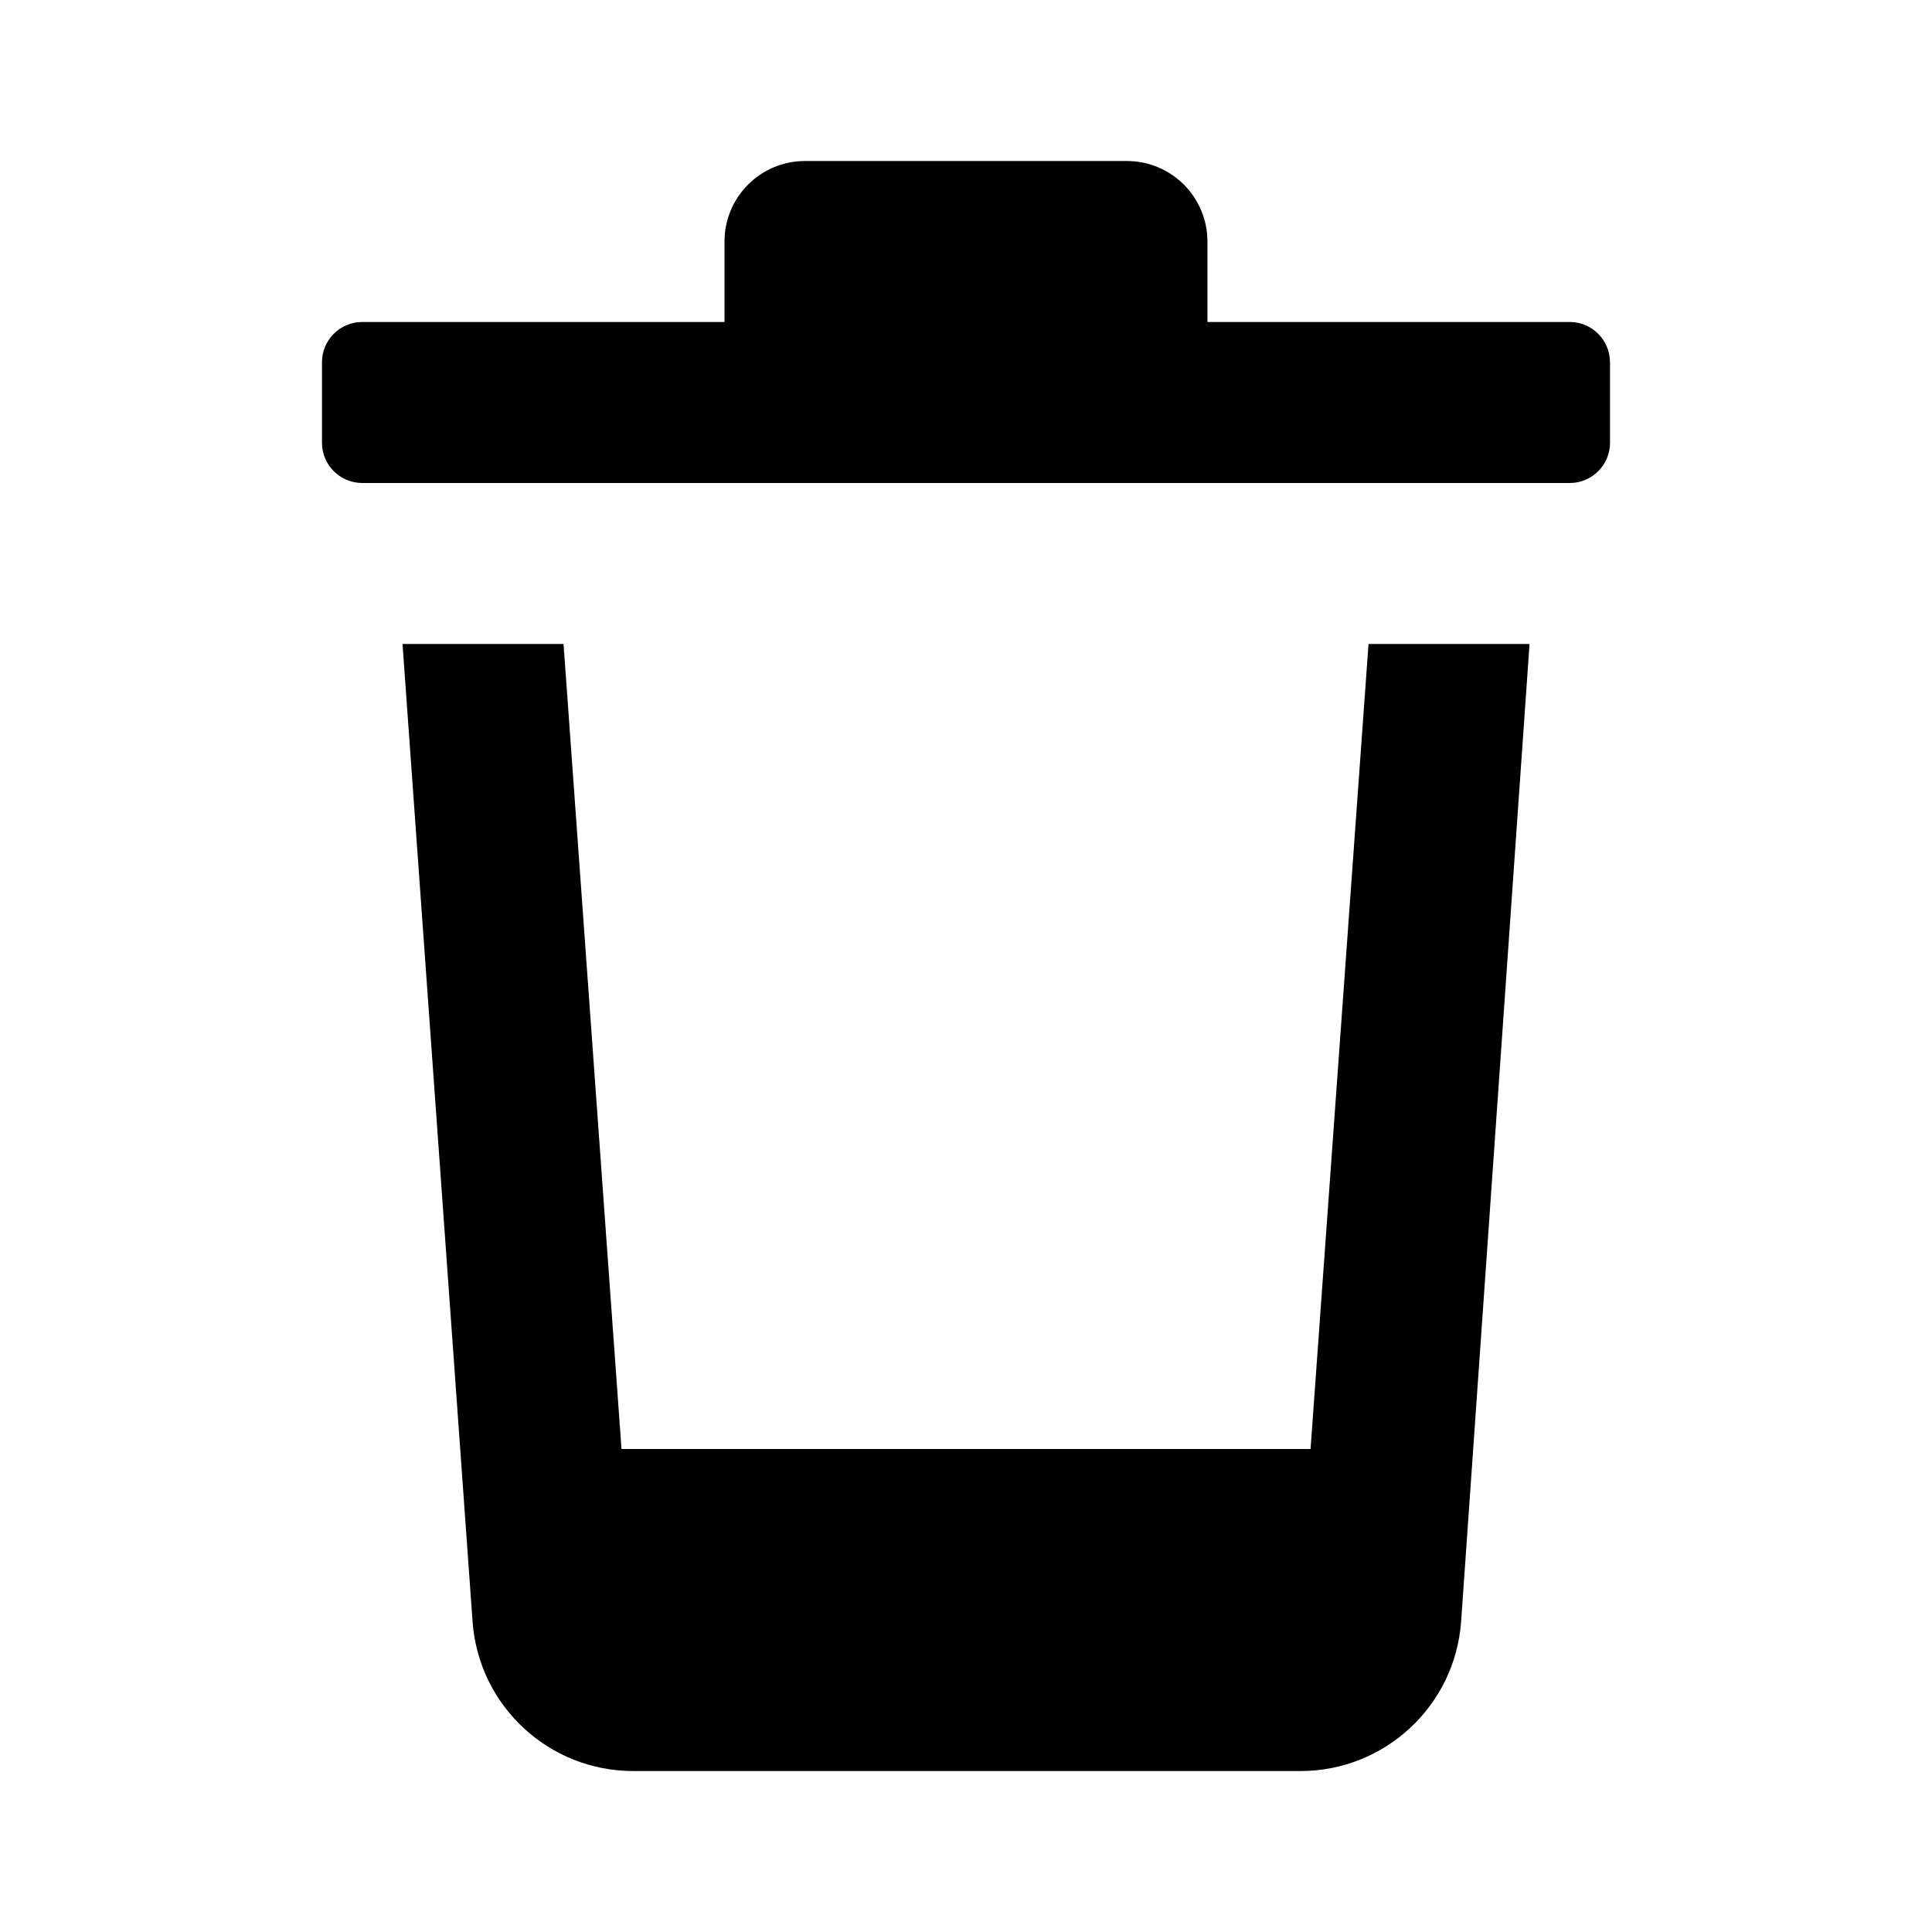 <svg version="1.1" xmlns="http://www.w3.org/2000/svg" width="32" height="32" viewBox="0 0 32 32">
<path fill="currentColor"  d="M26.667 6v1.333c0 0.368-0.298 0.667-0.667 0.667h-20c-0.368 0-0.667-0.298-0.667-0.667v-1.333c0-0.368 0.298-0.667 0.667-0.667h6v-1.333c0-0.736 0.597-1.333 1.333-1.333h5.333c0.736 0 1.333 0.597 1.333 1.333v1.333h6c0.368 0 0.667 0.298 0.667 0.667zM21.707 24h-11.413l-0.96-13.333h-2.667l1.16 16.187c0.098 1.399 1.264 2.483 2.667 2.48h11.040c1.403 0.003 2.568-1.081 2.667-2.48l1.133-16.187h-2.667l-0.96 13.333z"></path>
</svg>
